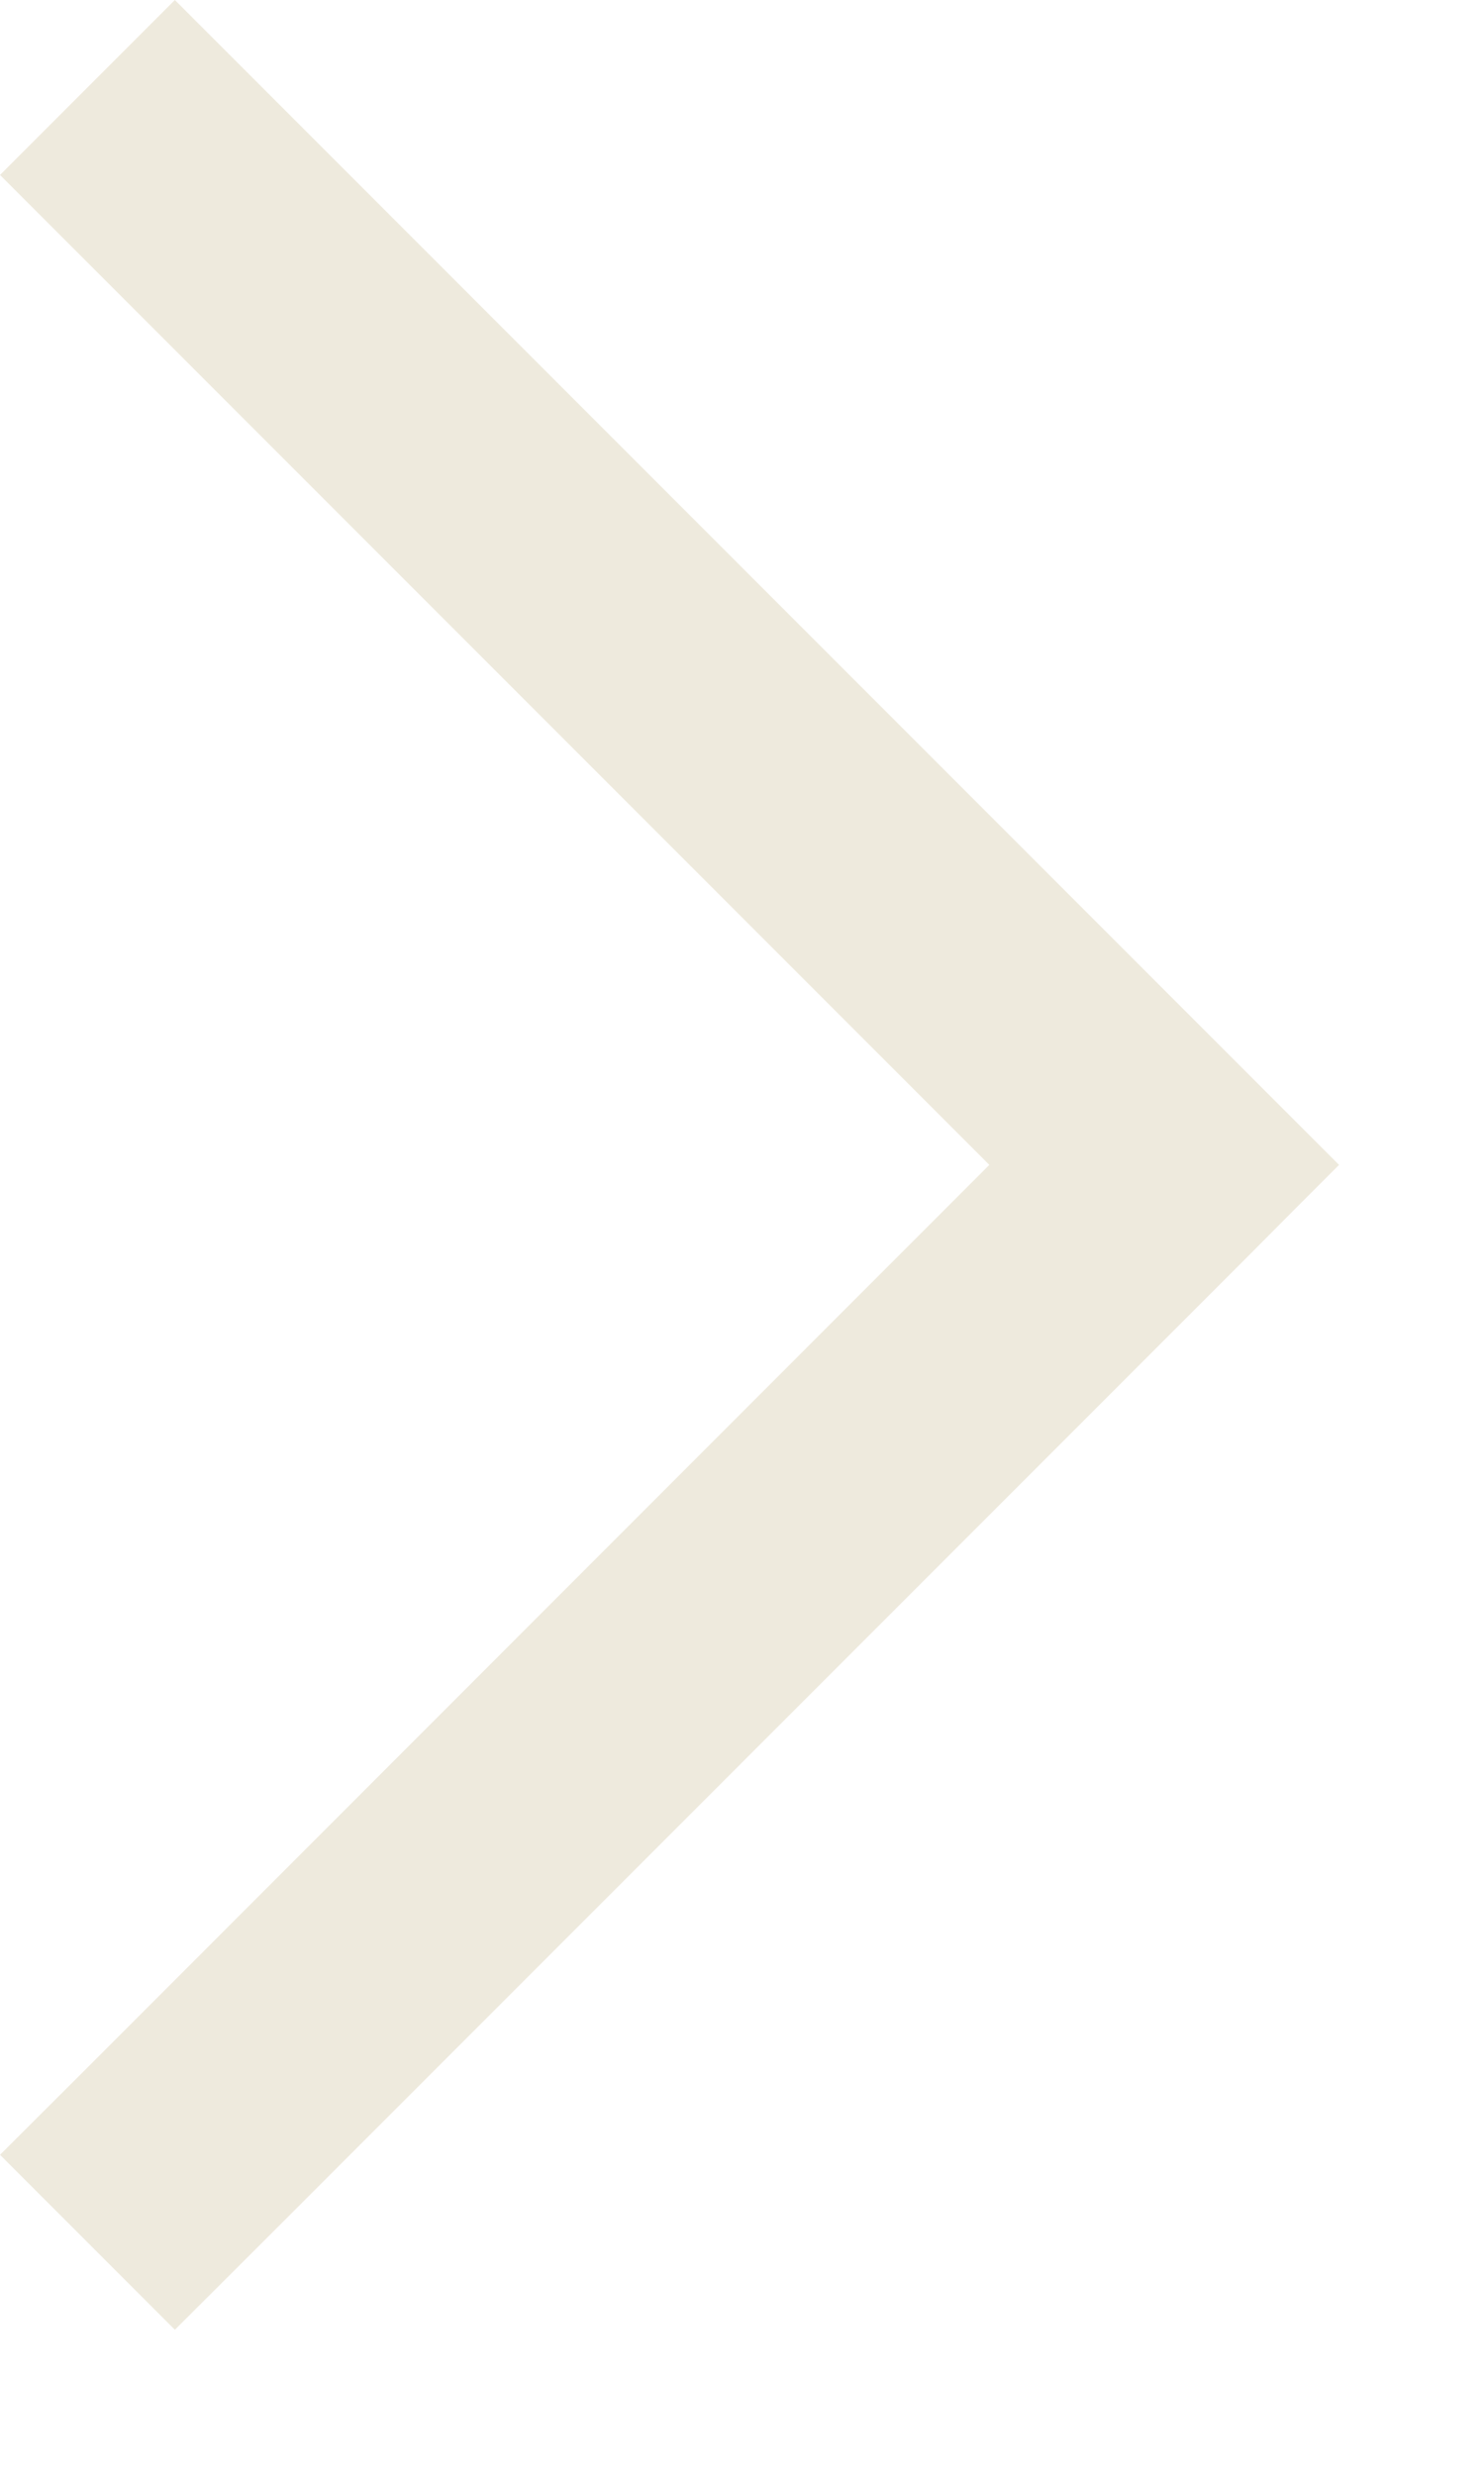 <?xml version="1.0" encoding="UTF-8"?>
<svg width="6px" height="10px" viewBox="0 0 6 10" version="1.1" xmlns="http://www.w3.org/2000/svg" xmlns:xlink="http://www.w3.org/1999/xlink">
    <!-- Generator: Sketch 42 (36781) - http://www.bohemiancoding.com/sketch -->
    <title>rightarrow</title>
    <desc>Created with Sketch.</desc>
    <defs></defs>
    <g id="H5优化-&gt;-会员领取" stroke="none" stroke-width="1" fill="none" fill-rule="evenodd">
        <path d="M5.237,4.884 L5.414,4.707 L5.061,4.354 L1.061,0.354 L0.707,0 L0,0.707 L0.354,1.061 L4,4.707 L0.354,8.354 L0,8.707 L0.707,9.414 L1.061,9.061 L5.061,5.061 L5.237,4.884 Z" id="rightarrow" fill="#EEEADD"></path>
    </g>
</svg>